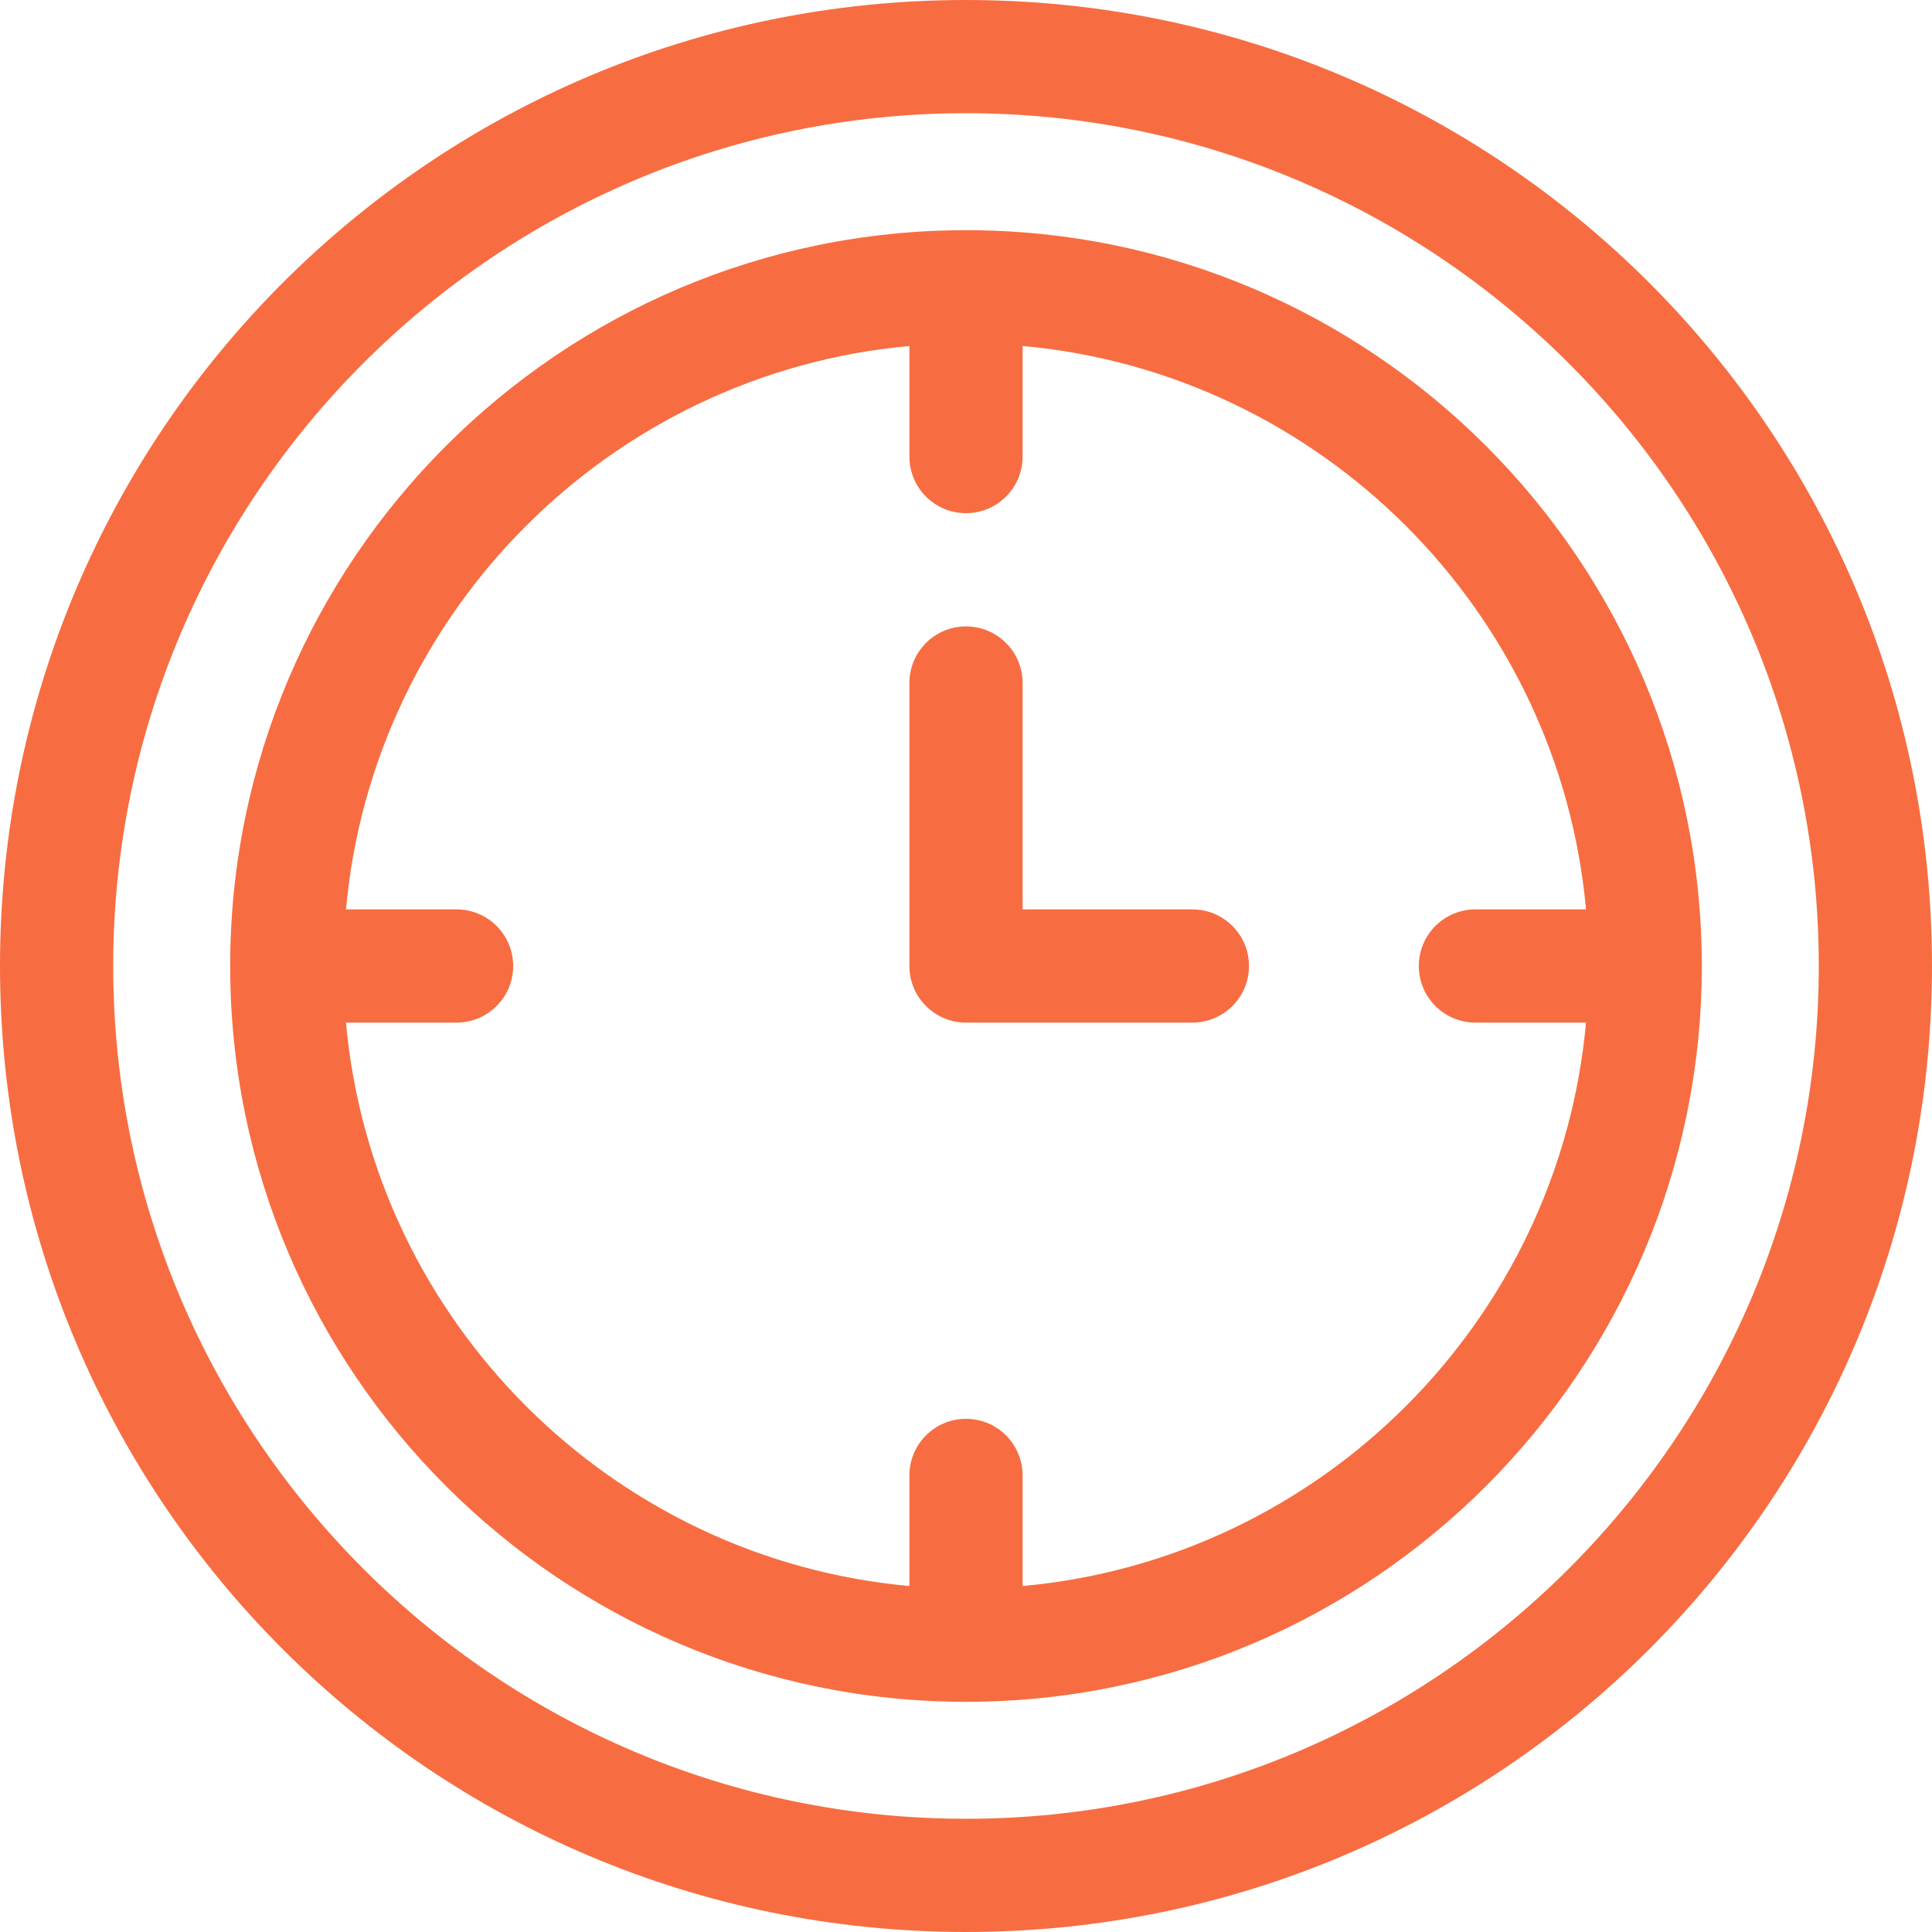 <svg width="50" height="50" viewBox="0 0 50 50" fill="none" xmlns="http://www.w3.org/2000/svg">
<path d="M25 0C11.182 0 0 11.181 0 25C0 38.818 11.181 50 25 50C38.818 50 50 38.819 50 25C50 11.182 38.819 0 25 0ZM25 47.07C12.83 47.07 2.93 37.17 2.93 25C2.93 12.83 12.83 2.93 25 2.93C37.17 2.93 47.07 12.83 47.07 25C47.07 37.17 37.17 47.07 25 47.07Z" fill="#F76D41"/>
<path d="M25 5.957C14.5 5.957 5.957 14.5 5.957 25C5.957 35.5 14.5 44.043 25 44.043C35.5 44.043 44.043 35.5 44.043 25C44.043 14.5 35.5 5.957 25 5.957ZM26.465 41.046V38.184C26.465 37.375 25.809 36.719 25 36.719C24.191 36.719 23.535 37.375 23.535 38.184V41.046C15.817 40.347 9.653 34.183 8.954 26.465H11.816C12.625 26.465 13.281 25.809 13.281 25C13.281 24.191 12.625 23.535 11.816 23.535H8.954C9.653 15.817 15.817 9.653 23.535 8.954V11.816C23.535 12.625 24.191 13.281 25 13.281C25.809 13.281 26.465 12.625 26.465 11.816V8.954C34.183 9.653 40.347 15.817 41.046 23.535H38.184C37.375 23.535 36.719 24.191 36.719 25C36.719 25.809 37.375 26.465 38.184 26.465H41.046C40.347 34.183 34.183 40.347 26.465 41.046Z" fill="#F76D41"/>
<path d="M30.859 23.535H26.465V17.676C26.465 16.867 25.809 16.211 25 16.211C24.191 16.211 23.535 16.867 23.535 17.676V25C23.535 25.809 24.191 26.465 25 26.465H30.859C31.668 26.465 32.324 25.809 32.324 25C32.324 24.191 31.668 23.535 30.859 23.535Z" fill="#F76D41"/>
</svg>
